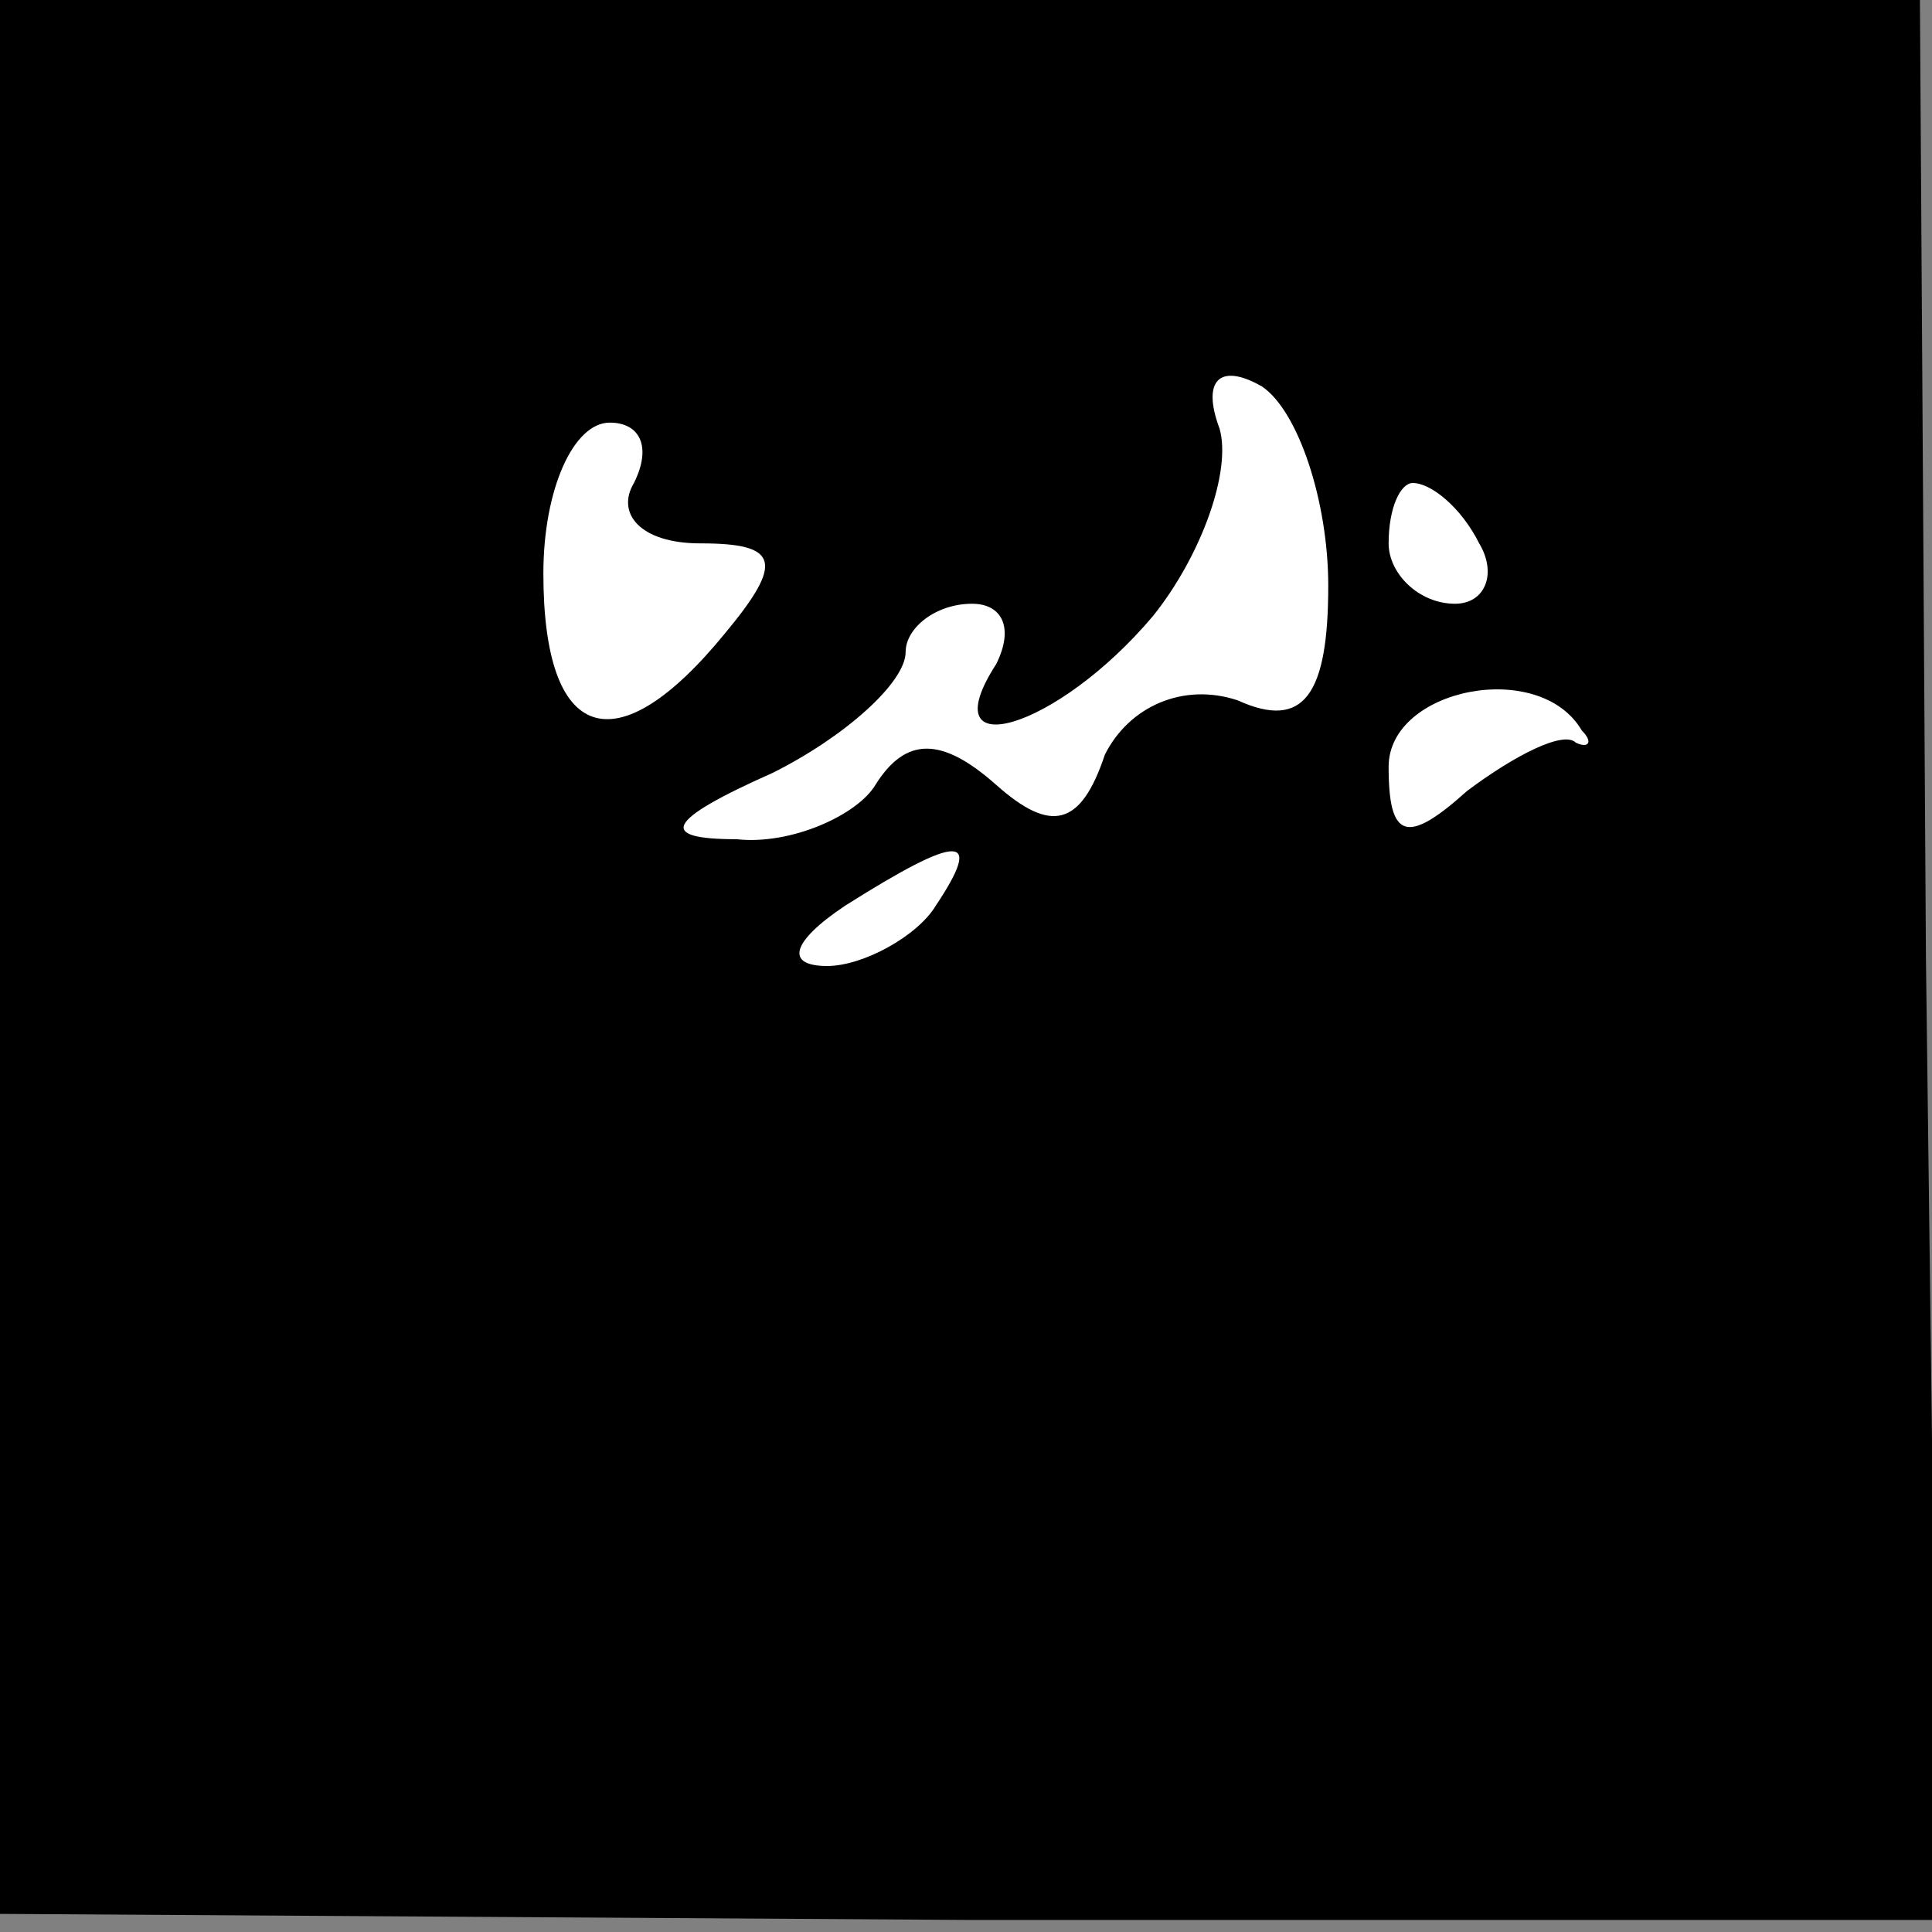 <?xml version="1.0" standalone="no"?>
<!DOCTYPE svg PUBLIC "-//W3C//DTD SVG 20010904//EN"
 "http://www.w3.org/TR/2001/REC-SVG-20010904/DTD/svg10.dtd">
<svg version="1.0" xmlns="http://www.w3.org/2000/svg"
 width="32pt" height="32pt" viewBox="0 0 32 32"
 preserveAspectRatio="xMidYMid meet">
<rect x="0" y="0" width="32" height="32" fill="#808080" stroke="none"/>
<g transform="translate(0,32) scale(0.1,-0.1)"
fill="#000000" stroke="none">
<path fill="#000000" stroke="none" d="M0 161 l0 -158 160 -1 161 0 -2 159 -1
159 -159 0 -159 0 0 -159z"/>
<path fill="#ffffff" stroke="none" d="M220 223 c0 -18 -4 -24 -15 -19 -9 3
-18 -1 -22 -9 -4 -12 -9 -13 -18 -5 -9 8 -15 8 -20 0 -3 -5 -14 -10 -23 -9
-13 0 -12 3 6 11 12 6 22 15 22 20 0 4 5 8 11 8 5 0 7 -4 4 -10 -11 -17 10
-11 26 8 8 10 13 24 11 31 -3 8 0 11 7 7 6 -4 11 -19 11 -33z"/>
<path fill="#ffffff" stroke="none" d="M105 240 c-3 -5 1 -10 11 -10 13 0 14
-3 4 -15 -18 -22 -30 -18 -30 10 0 14 5 25 11 25 5 0 7 -4 4 -10z"/>
<path fill="#ffffff" stroke="none" d="M245 230 c3 -5 1 -10 -4 -10 -6 0 -11
5 -11 10 0 6 2 10 4 10 3 0 8 -4 11 -10z"/>
<path fill="#ffffff" stroke="none" d="M262 199 c2 -2 1 -3 -1 -2 -2 2 -10 -2
-18 -8 -10 -9 -13 -8 -13 4 0 13 25 18 32 6z"/>
<path fill="#ffffff" stroke="none" d="M155 170 c-3 -5 -12 -10 -18 -10 -7 0
-6 4 3 10 19 12 23 12 15 0z"/>
</g>
</svg>
